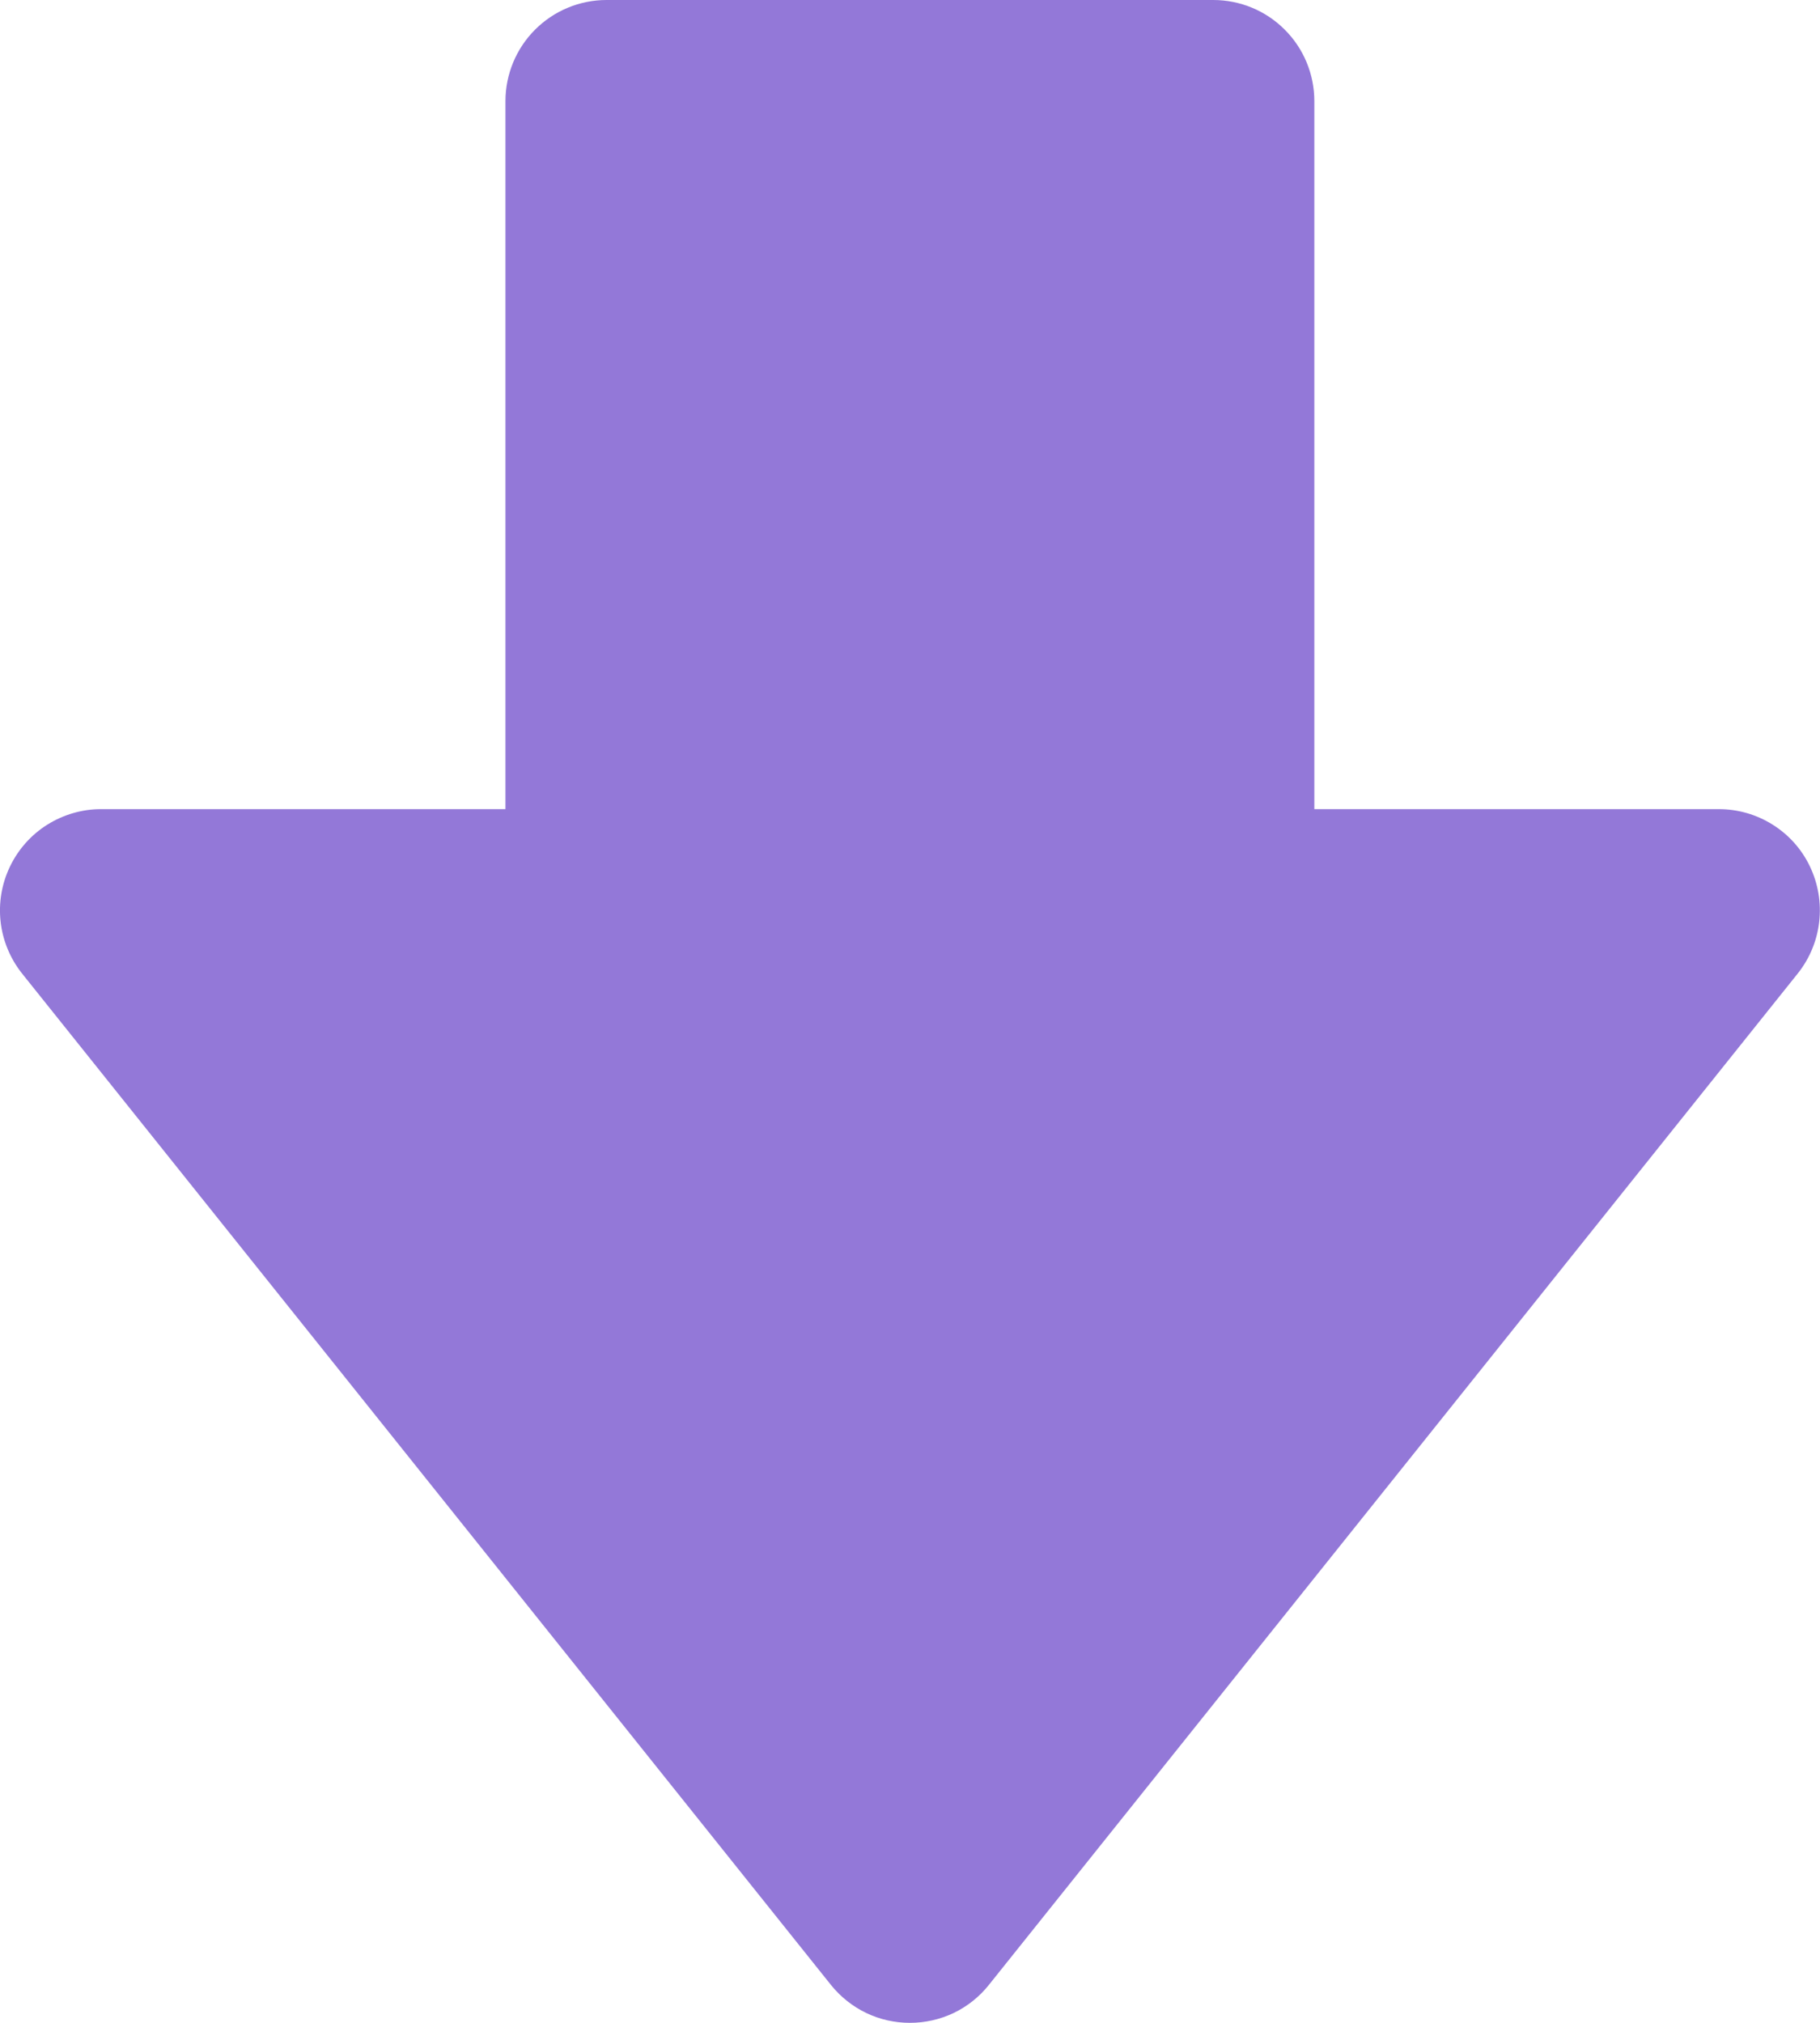 <svg width="18" height="20" viewBox="0 0 18 20" fill="none" xmlns="http://www.w3.org/2000/svg">
<path d="M17.9 8.566C17.819 8.396 17.691 8.253 17.531 8.153C17.372 8.053 17.188 8 16.999 8H12.999V1C12.999 0.735 12.894 0.48 12.706 0.293C12.519 0.105 12.264 0 11.999 0H5.999C5.734 0 5.48 0.105 5.292 0.293C5.105 0.48 4.999 0.735 4.999 1V8H0.999C0.811 8 0.627 8.054 0.467 8.154C0.308 8.254 0.18 8.398 0.099 8.567C0.017 8.737 -0.015 8.926 0.006 9.113C0.027 9.3 0.101 9.478 0.218 9.625L8.218 19.625C8.312 19.742 8.431 19.837 8.566 19.902C8.701 19.967 8.849 20 8.999 20C9.149 20 9.297 19.967 9.433 19.902C9.568 19.837 9.687 19.742 9.78 19.625L17.78 9.625C18.02 9.324 18.066 8.913 17.9 8.566Z" fill="#9378D8"/>
</svg>

